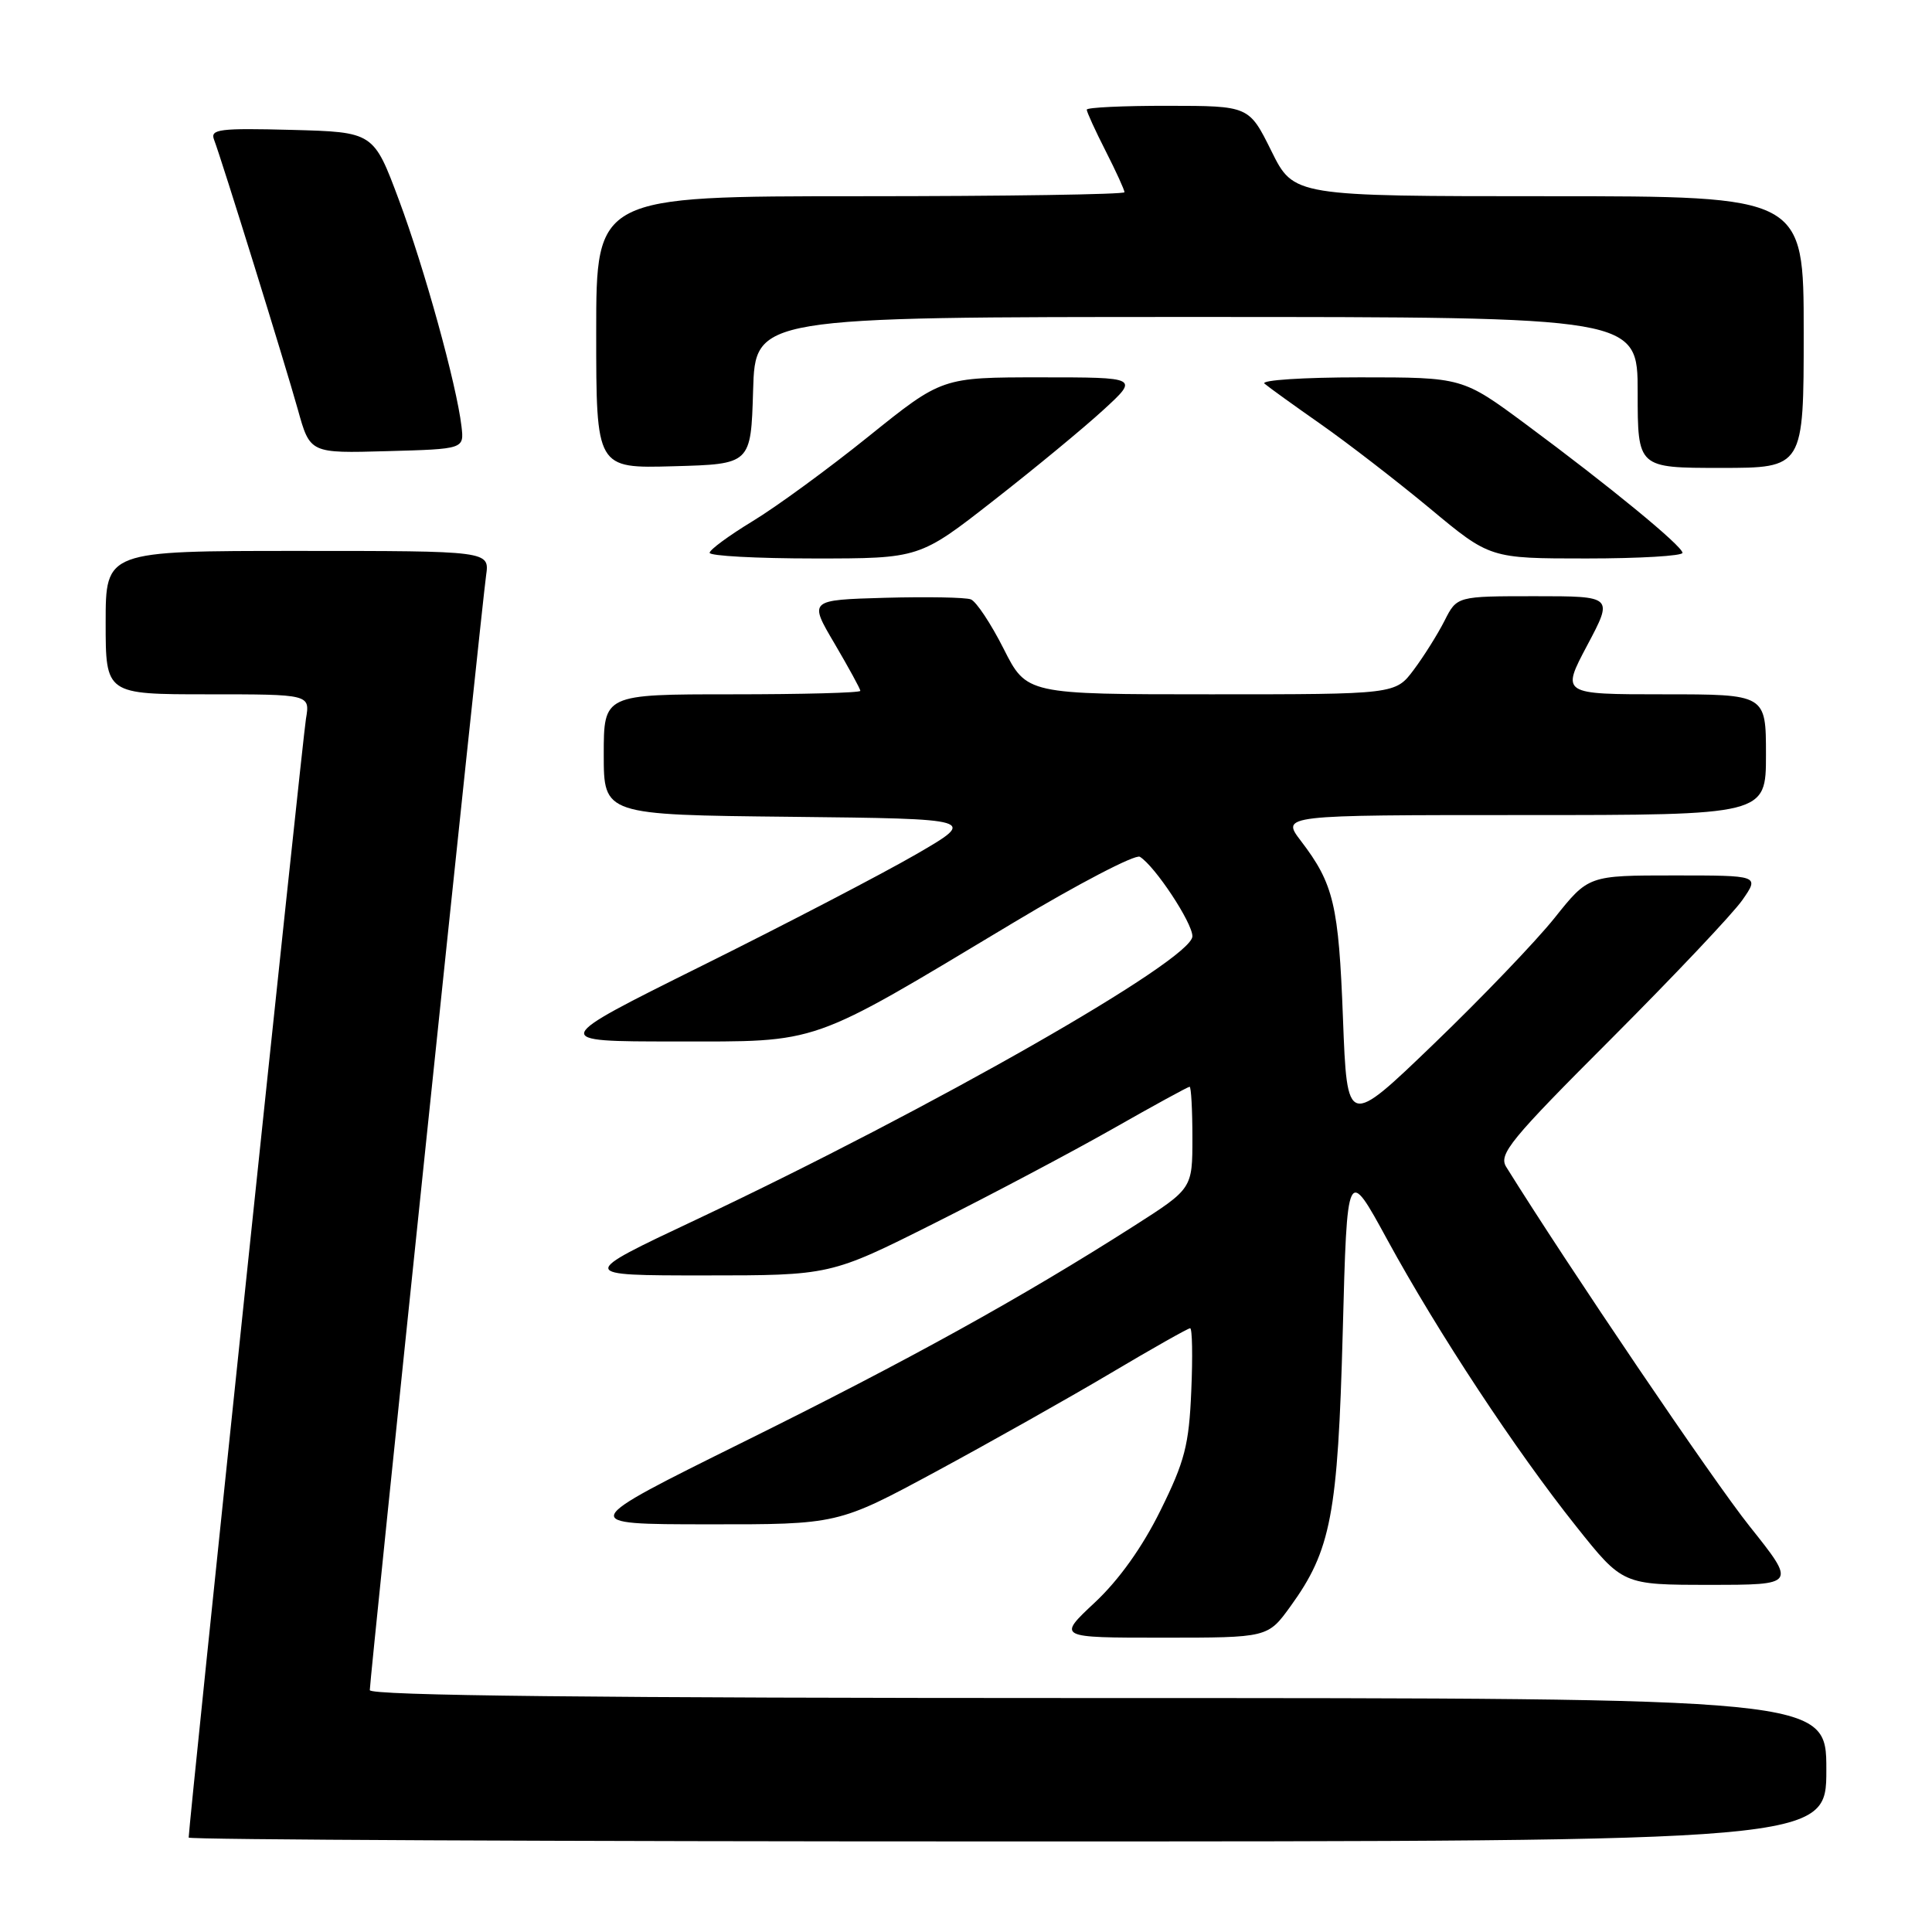 <?xml version="1.0" encoding="UTF-8" standalone="no"?>
<!DOCTYPE svg PUBLIC "-//W3C//DTD SVG 1.1//EN" "http://www.w3.org/Graphics/SVG/1.1/DTD/svg11.dtd" >
<svg xmlns="http://www.w3.org/2000/svg" xmlns:xlink="http://www.w3.org/1999/xlink" version="1.1" viewBox="0 0 256 256">
 <g >
 <path fill="currentColor"
d=" M 242.00 234.50 C 242.00 225.00 242.00 225.00 145.50 225.00 C 78.76 225.00 49.00 224.68 49.00 223.95 C 49.00 222.46 63.84 80.18 64.41 76.25 C 64.87 73.00 64.87 73.00 39.44 73.00 C 14.00 73.00 14.00 73.00 14.00 82.50 C 14.00 92.00 14.00 92.00 27.55 92.00 C 41.09 92.00 41.09 92.00 40.54 95.25 C 40.09 97.93 25.00 241.85 25.00 243.49 C 25.00 243.77 73.82 244.00 133.50 244.00 C 242.00 244.00 242.00 244.00 242.00 234.50 Z  M 171.00 212.84 C 176.37 205.42 177.27 200.68 177.92 176.50 C 178.50 154.50 178.50 154.50 183.84 164.30 C 190.55 176.59 200.82 192.17 208.85 202.25 C 215.02 210.00 215.02 210.00 226.52 210.00 C 238.02 210.00 238.02 210.00 231.84 202.25 C 227.02 196.22 207.79 167.81 199.58 154.62 C 198.54 152.95 200.12 151.02 213.52 137.62 C 221.82 129.30 229.64 121.04 230.88 119.25 C 233.14 116.00 233.14 116.00 221.81 116.00 C 210.48 116.00 210.48 116.00 205.99 121.63 C 203.52 124.72 196.32 132.23 190.00 138.31 C 178.50 149.38 178.50 149.38 177.95 134.94 C 177.38 119.90 176.73 117.13 172.38 111.43 C 169.76 108.00 169.76 108.00 201.88 108.00 C 234.00 108.00 234.00 108.00 234.00 100.00 C 234.00 92.00 234.00 92.00 220.43 92.00 C 206.87 92.00 206.87 92.00 210.32 85.50 C 213.77 79.00 213.77 79.00 203.41 79.00 C 193.05 79.00 193.05 79.00 191.41 82.25 C 190.50 84.04 188.67 86.96 187.33 88.75 C 184.90 92.00 184.90 92.00 160.46 92.00 C 136.03 92.00 136.03 92.00 132.98 85.95 C 131.30 82.63 129.35 79.69 128.64 79.42 C 127.94 79.15 122.82 79.06 117.27 79.21 C 107.17 79.50 107.17 79.50 110.59 85.29 C 112.46 88.48 114.00 91.29 114.00 91.54 C 114.00 91.80 106.35 92.00 97.00 92.00 C 80.00 92.00 80.00 92.00 80.00 99.98 C 80.00 107.97 80.00 107.97 104.75 108.23 C 129.50 108.50 129.50 108.50 121.37 113.21 C 116.89 115.80 104.14 122.44 93.03 127.96 C 72.83 138.00 72.83 138.00 89.44 138.00 C 108.86 138.00 106.92 138.68 134.23 122.29 C 142.88 117.10 150.45 113.16 151.04 113.53 C 153.04 114.76 158.00 122.27 158.00 124.06 C 158.00 127.17 123.53 146.85 92.22 161.62 C 76.56 169.00 76.56 169.00 93.30 169.00 C 110.03 169.00 110.03 169.00 123.76 162.11 C 131.32 158.32 141.95 152.69 147.38 149.61 C 152.81 146.52 157.42 144.00 157.63 144.00 C 157.83 144.00 158.00 147.04 158.00 150.75 C 158.00 157.50 158.00 157.50 150.25 162.45 C 135.43 171.91 120.37 180.25 98.50 191.07 C 76.50 201.97 76.50 201.97 93.77 201.98 C 111.03 202.00 111.03 202.00 124.04 194.98 C 131.20 191.11 141.59 185.26 147.12 181.98 C 152.66 178.69 157.42 176.00 157.70 176.00 C 157.98 176.00 158.05 179.74 157.85 184.30 C 157.55 191.48 156.99 193.63 153.77 200.14 C 151.38 204.99 148.27 209.35 145.07 212.34 C 140.09 217.00 140.09 217.00 154.04 217.00 C 167.99 217.00 167.99 217.00 171.00 212.84 Z  M 131.67 66.31 C 137.08 62.09 143.62 56.69 146.21 54.31 C 150.91 50.00 150.91 50.00 137.87 50.00 C 124.82 50.00 124.82 50.00 115.10 57.82 C 109.75 62.13 102.82 67.19 99.71 69.07 C 96.60 70.96 94.04 72.84 94.03 73.25 C 94.01 73.66 100.26 74.00 107.92 74.00 C 121.84 74.00 121.84 74.00 131.67 66.31 Z  M 222.94 73.25 C 222.87 72.31 213.27 64.43 202.23 56.25 C 193.79 50.00 193.79 50.00 180.20 50.00 C 172.72 50.00 167.03 50.37 167.55 50.83 C 168.07 51.28 171.43 53.70 175.00 56.20 C 178.57 58.70 185.08 63.73 189.47 67.37 C 197.43 74.00 197.43 74.00 210.22 74.00 C 217.25 74.00 222.97 73.66 222.94 73.25 Z  M 99.79 51.75 C 100.07 42.00 100.07 42.00 158.54 42.00 C 217.00 42.00 217.00 42.00 217.00 52.00 C 217.00 62.00 217.00 62.00 228.00 62.00 C 239.00 62.00 239.00 62.00 239.00 44.00 C 239.00 26.00 239.00 26.00 205.22 26.00 C 171.43 26.00 171.43 26.00 168.47 20.02 C 165.50 14.03 165.50 14.03 154.75 14.02 C 148.84 14.01 144.00 14.24 144.00 14.53 C 144.00 14.83 145.12 17.29 146.50 20.00 C 147.88 22.71 149.00 25.17 149.00 25.47 C 149.00 25.76 133.25 26.00 114.00 26.00 C 79.00 26.00 79.00 26.00 79.00 44.03 C 79.00 62.07 79.00 62.07 89.25 61.78 C 99.50 61.50 99.50 61.50 99.79 51.75 Z  M 61.15 56.50 C 60.50 50.96 56.25 35.58 52.86 26.50 C 49.50 17.50 49.50 17.50 38.63 17.21 C 29.09 16.96 27.83 17.12 28.36 18.50 C 29.38 21.16 37.76 48.16 39.47 54.28 C 41.08 60.07 41.08 60.07 51.29 59.78 C 61.50 59.50 61.50 59.50 61.15 56.50 Z "/>
</g>
</svg>